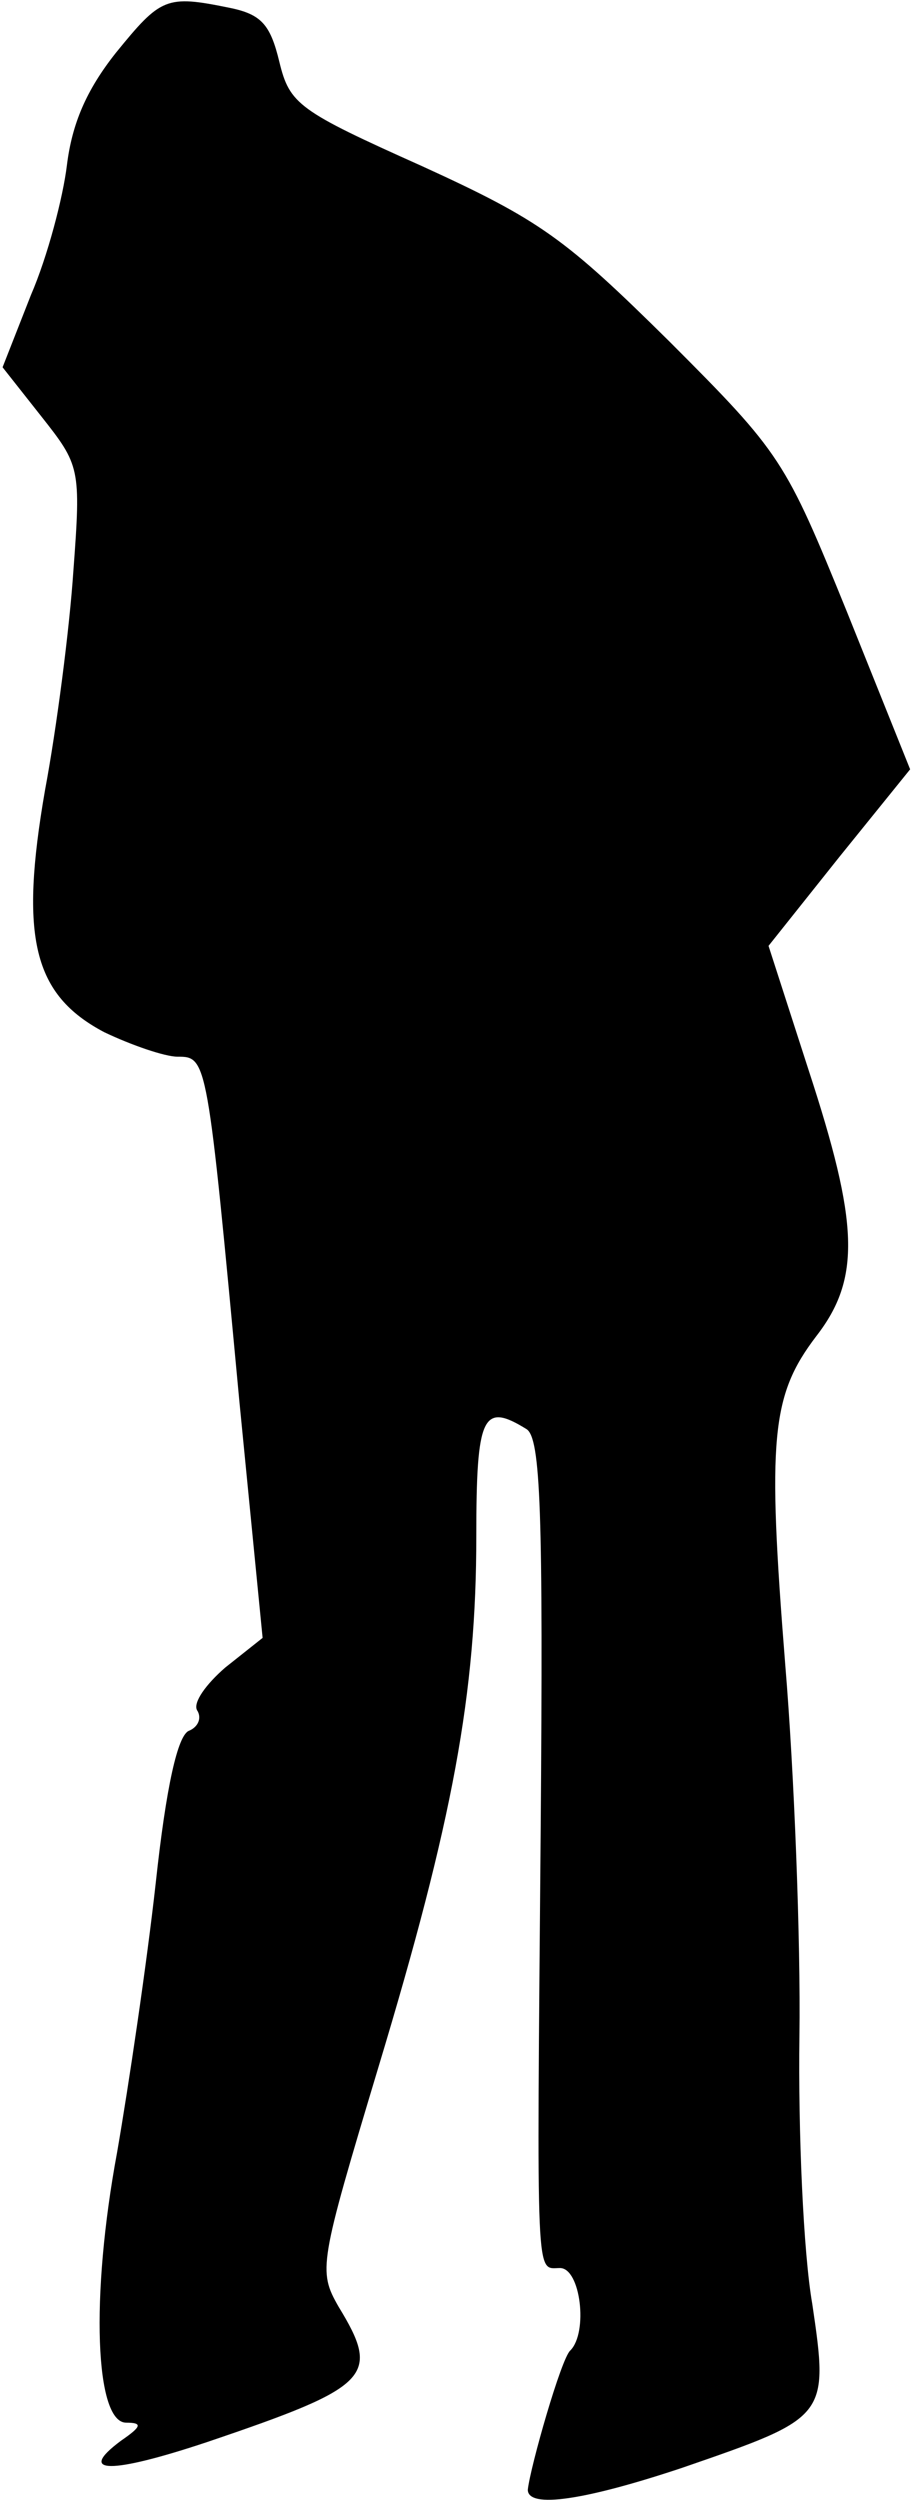 <?xml version="1.0" standalone="no"?>
<!DOCTYPE svg PUBLIC "-//W3C//DTD SVG 20010904//EN"
 "http://www.w3.org/TR/2001/REC-SVG-20010904/DTD/svg10.dtd">
<svg version="1.0" xmlns="http://www.w3.org/2000/svg"
 width="71pt" height="194pt" viewBox="0 0 71 194"
 preserveAspectRatio="xMidYMid meet">
<g transform="translate(0,194) scale(0.1,-0.1)"
fill="#000000" stroke="none">
<path fill="#000000" stroke="none" d="M90 1899 c-23 -29 -34 -55 -38 -87 -3
-25 -15 -71 -28 -101 l-22 -56 30 -38 c30 -38 31 -40 25 -120 -3 -45 -13 -122
-22 -170 -20 -115 -9 -159 46 -188 21 -10 47 -19 57 -19 23 0 23 -1 48 -268
l18 -183 -29 -23 c-15 -13 -25 -27 -22 -33 4 -6 1 -13 -6 -16 -9 -3 -18 -44
-26 -118 -7 -63 -21 -157 -30 -209 -21 -113 -17 -210 7 -210 13 0 12 -3 -4
-14 -35 -26 -8 -26 67 -1 127 43 135 51 102 105 -16 28 -15 33 31 186 58 192
76 290 76 412 0 94 5 104 39 83 11 -7 13 -64 11 -312 -3 -357 -4 -339 15 -339
16 0 22 -50 8 -64 -7 -6 -31 -90 -33 -108 0 -15 45 -8 120 17 113 39 114 39
101 127 -7 40 -11 134 -10 208 1 74 -4 204 -11 288 -14 176 -11 209 24 255 35
45 33 88 -6 207 l-31 96 55 69 55 68 -49 122 c-48 118 -51 123 -138 210 -81
80 -100 94 -192 136 -96 43 -103 48 -111 81 -7 29 -14 37 -39 42 -49 10 -53 8
-88 -35z"/>
</g>
</svg>
